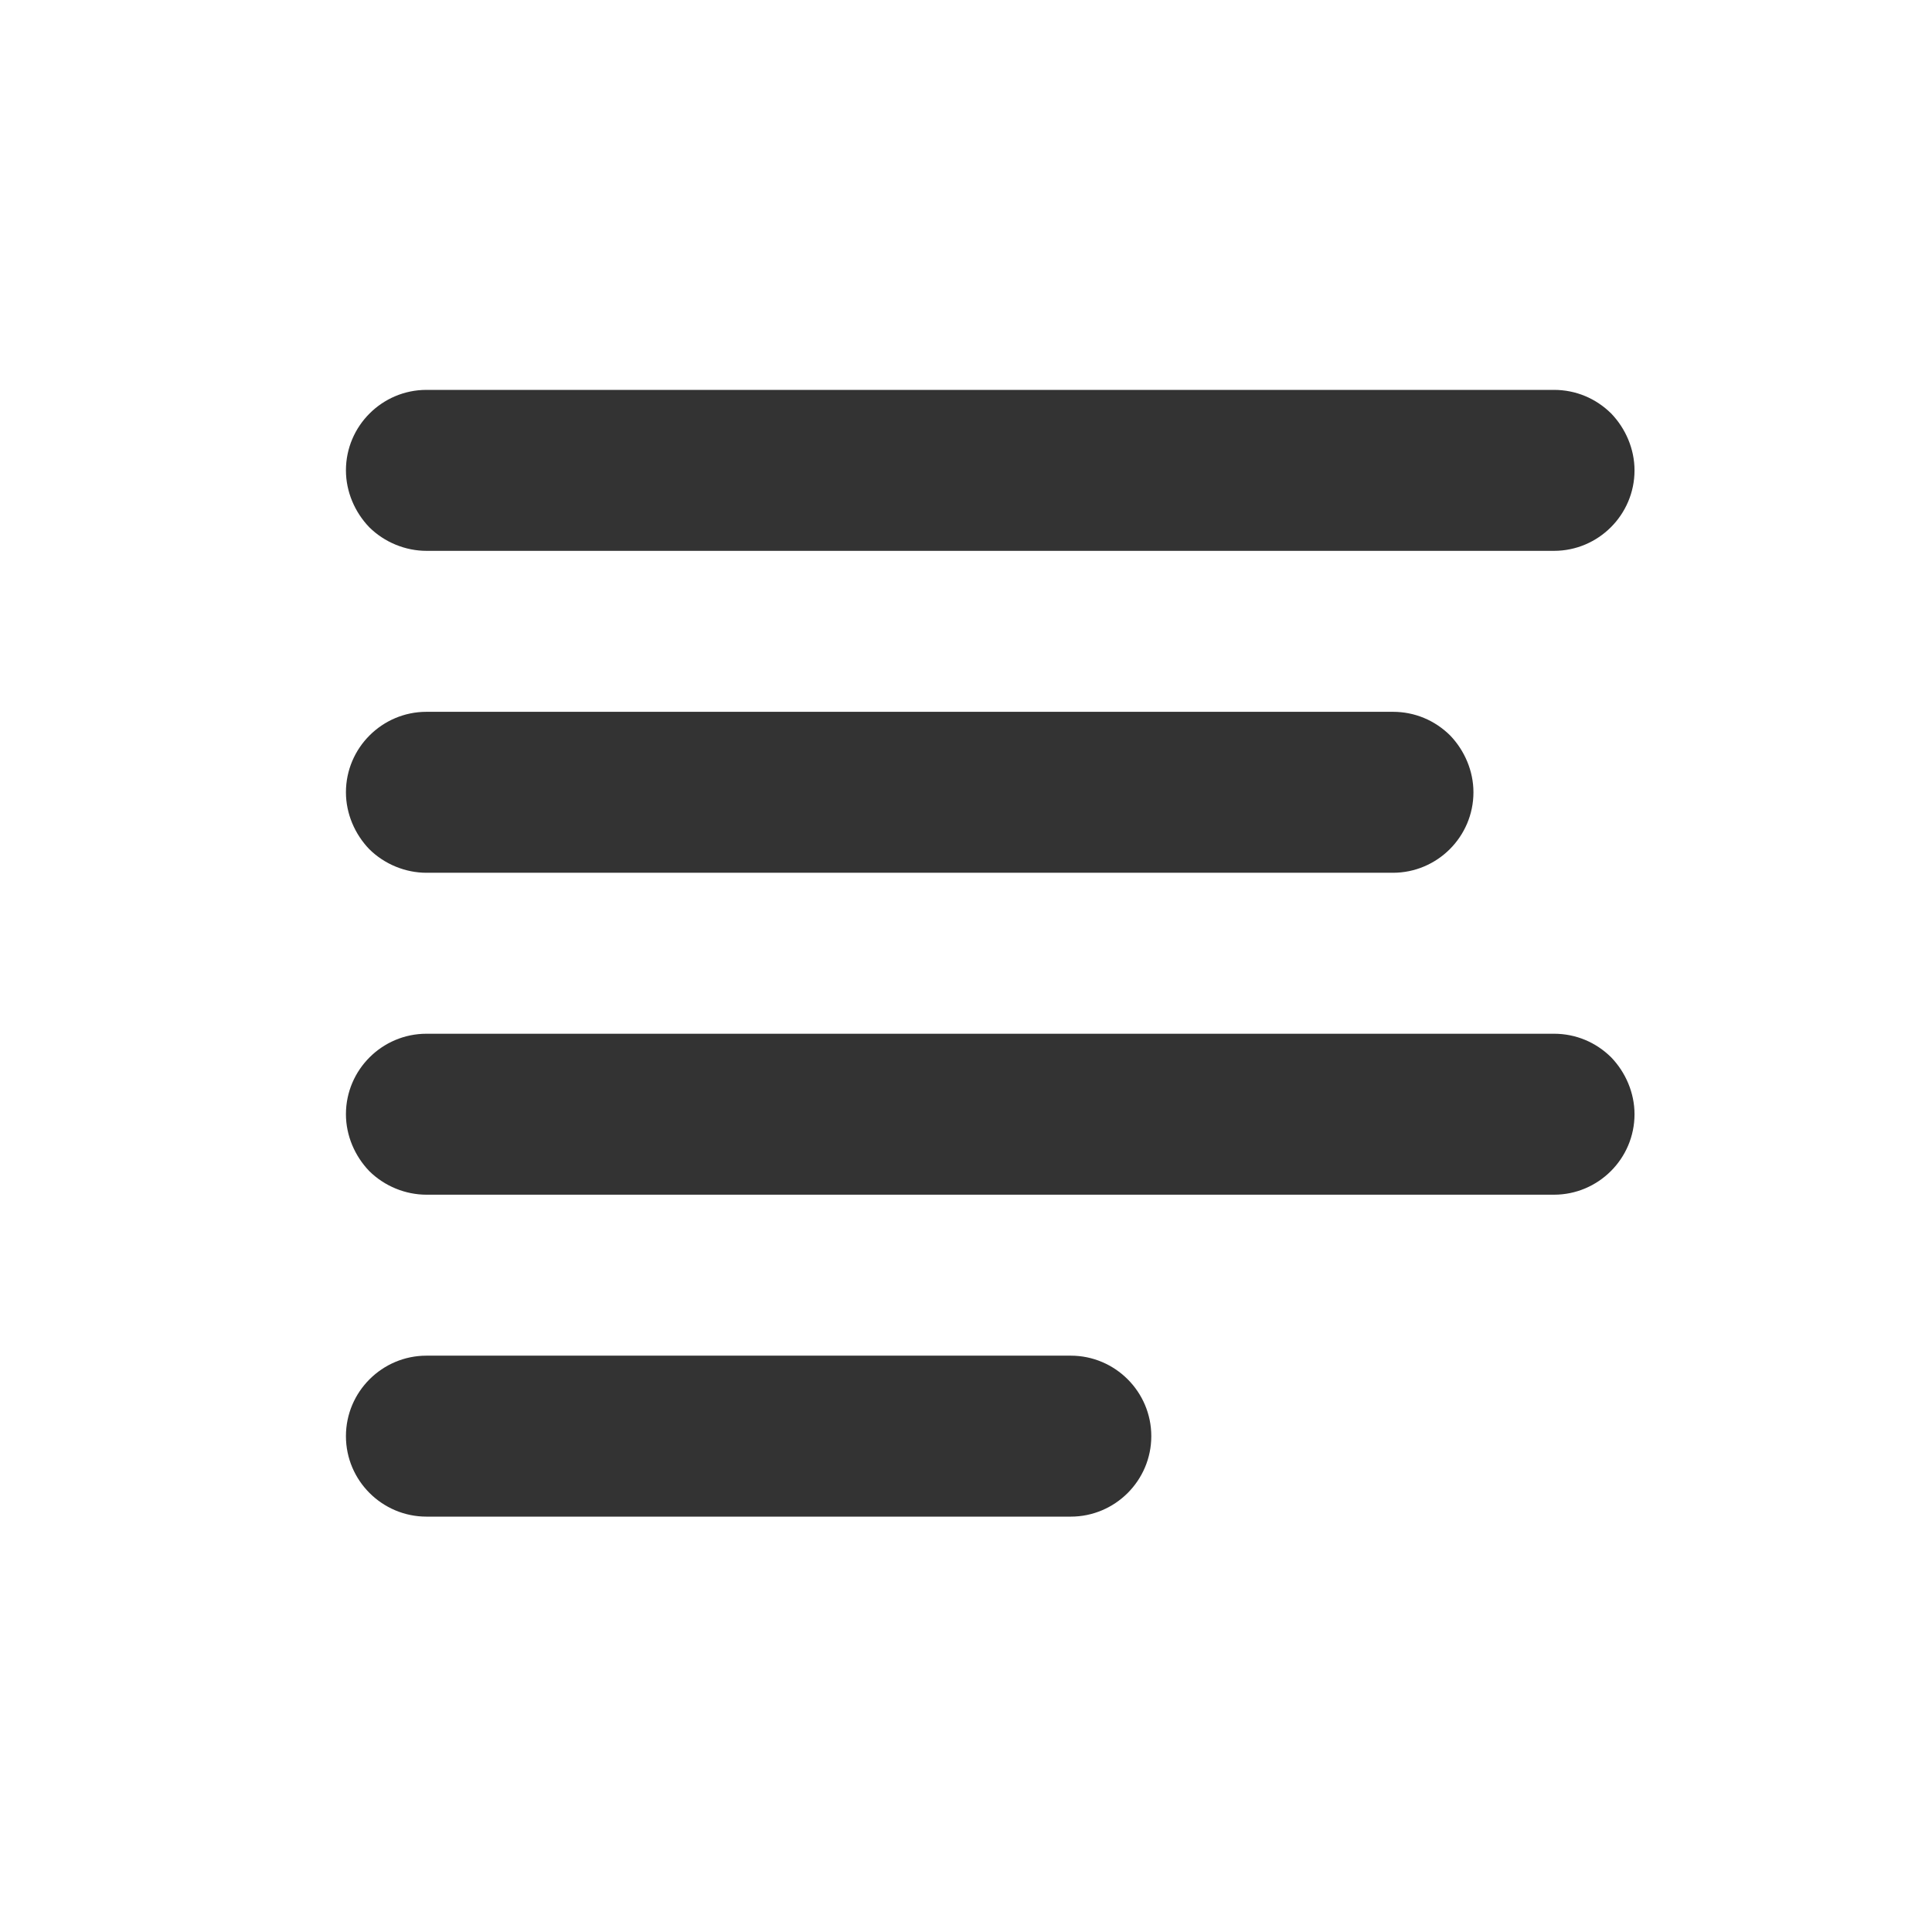 <?xml version="1.0" encoding="UTF-8" standalone="no"?>
<!DOCTYPE svg PUBLIC "-//W3C//DTD SVG 1.1//EN" "http://www.w3.org/Graphics/SVG/1.1/DTD/svg11.dtd">
<svg width="24px" height="24px" version="1.1" xmlns="http://www.w3.org/2000/svg" xmlns:xlink="http://www.w3.org/1999/xlink" xml:space="preserve" xmlns:serif="http://www.serif.com/" style="fill-rule:evenodd;clip-rule:evenodd;stroke-linejoin:round;stroke-miterlimit:1.414;">
    <g transform="matrix(1,0,0,1,-624,-558)">
        <g id="ui.regular.alignLeft" transform="matrix(0.801,0,0,0.985,624,558)">
            <rect x="0" y="0" width="29.971" height="24.367" style="fill:none;"/>
            <g transform="matrix(1.249,0,0,1.015,-2336.51,-566.528)">
                <path d="M1875,576C1875,575.448 1875.45,575 1876,575C1877.92,575 1882.08,575 1884,575C1884.55,575 1885,575.448 1885,576C1885,576.552 1884.55,577 1884,577C1882.08,577 1877.92,577 1876,577C1875.45,577 1875,576.552 1875,576C1875,576 1875,576 1875,576ZM1875,572C1875,571.448 1875.45,571 1876,571C1878.87,571 1887.13,571 1890,571C1890.27,571 1890.52,571.105 1890.71,571.293C1890.89,571.48 1891,571.735 1891,572C1891,572.552 1890.55,573 1890,573C1887.13,573 1878.87,573 1876,573C1875.74,573 1875.48,572.895 1875.29,572.707C1875.11,572.52 1875,572.265 1875,572C1875,572 1875,572 1875,572ZM1875,568C1875,567.448 1875.45,567 1876,567C1878.58,567 1885.42,567 1888,567C1888.27,567 1888.52,567.105 1888.71,567.293C1888.89,567.48 1889,567.735 1889,568C1889,568.552 1888.55,569 1888,569C1885.42,569 1878.58,569 1876,569C1875.74,569 1875.48,568.895 1875.29,568.707C1875.11,568.52 1875,568.265 1875,568C1875,568 1875,568 1875,568ZM1875,564C1875,563.448 1875.45,563 1876,563C1878.87,563 1887.13,563 1890,563C1890.27,563 1890.52,563.105 1890.71,563.293C1890.89,563.48 1891,563.735 1891,564C1891,564.552 1890.55,565 1890,565C1887.13,565 1878.87,565 1876,565C1875.74,565 1875.48,564.895 1875.29,564.707C1875.11,564.52 1875,564.265 1875,564C1875,564 1875,564 1875,564Z" style="fill:rgb(51,51,51);"/>
            </g>
        </g>
    </g>
</svg>
